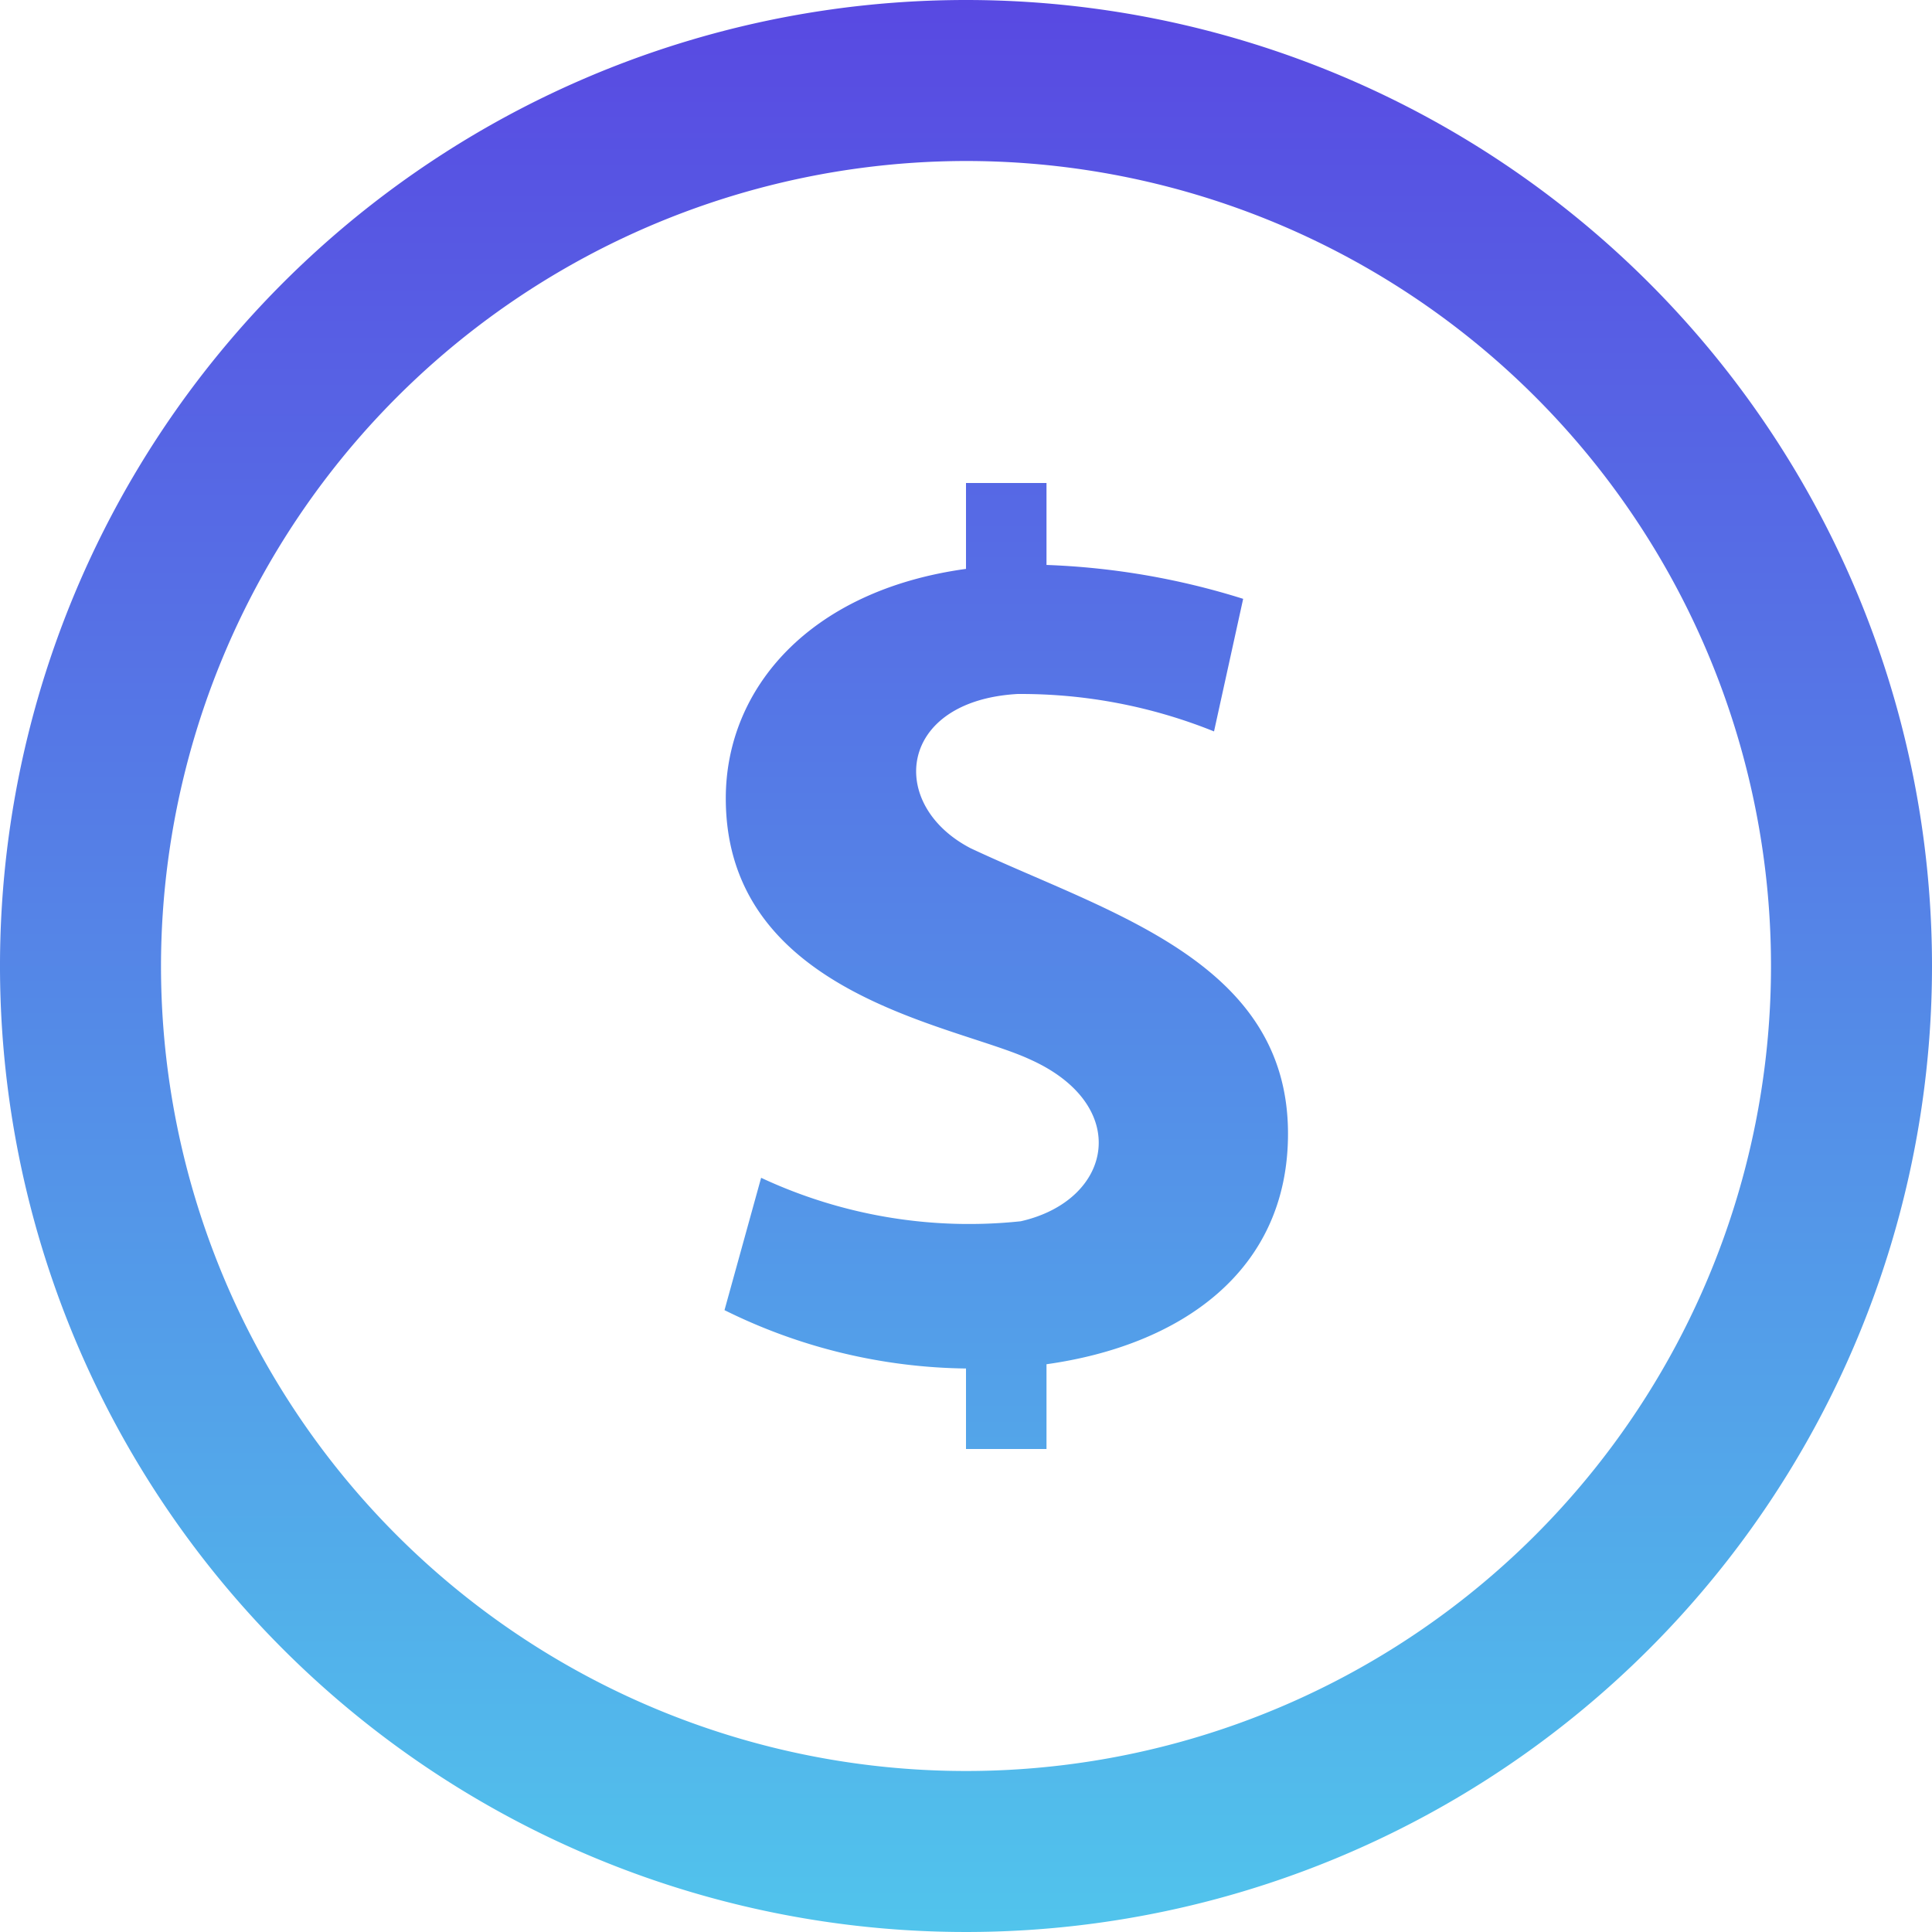 <svg xmlns="http://www.w3.org/2000/svg" xmlns:xlink="http://www.w3.org/1999/xlink" width="24" height="24" viewBox="0 0 24 24">
<defs>
    <style>
      .cls-1 {
        fill-rule: evenodd;
        fill: url(#linear-gradient);
      }
    </style>
    <linearGradient id="linear-gradient" x1="12" y1="24" x2="12" gradientUnits="userSpaceOnUse">
      <stop offset="0" stop-color="#51c4ec"/>
      <stop offset="1" stop-color="#5849e2"/>
    </linearGradient>
  </defs>
  <g id="moeda-azul">
    <g id="iconmonstr">
      <path id="coin-2" class="cls-1" d="M16,14.083c0-2.145-2.232-2.742-3.943-3.546-1.039-.54-0.908-1.829.581-1.916a6.41,6.41,0,0,1,2.443.465l0.362-1.647A9.237,9.237,0,0,0,13,7.018V6H12V7.067c-1.945.267-2.984,1.487-2.984,2.85,0,2.438,2.847,2.81,3.778,3.243,1.27,0.568,1.035,1.75-.114,2.011a6.1,6.1,0,0,1-3.225-.54L9,16.275A6.923,6.923,0,0,0,12,17v1h1V16.947C14.657,16.715,16,15.8,16,14.083ZM12,0A12,12,0,1,0,24,12,12,12,0,0,0,12,0Zm0,2A10,10,0,1,1,2,12,10.011,10.011,0,0,1,12,2Z"/>
    </g>
  </g>
</svg>
